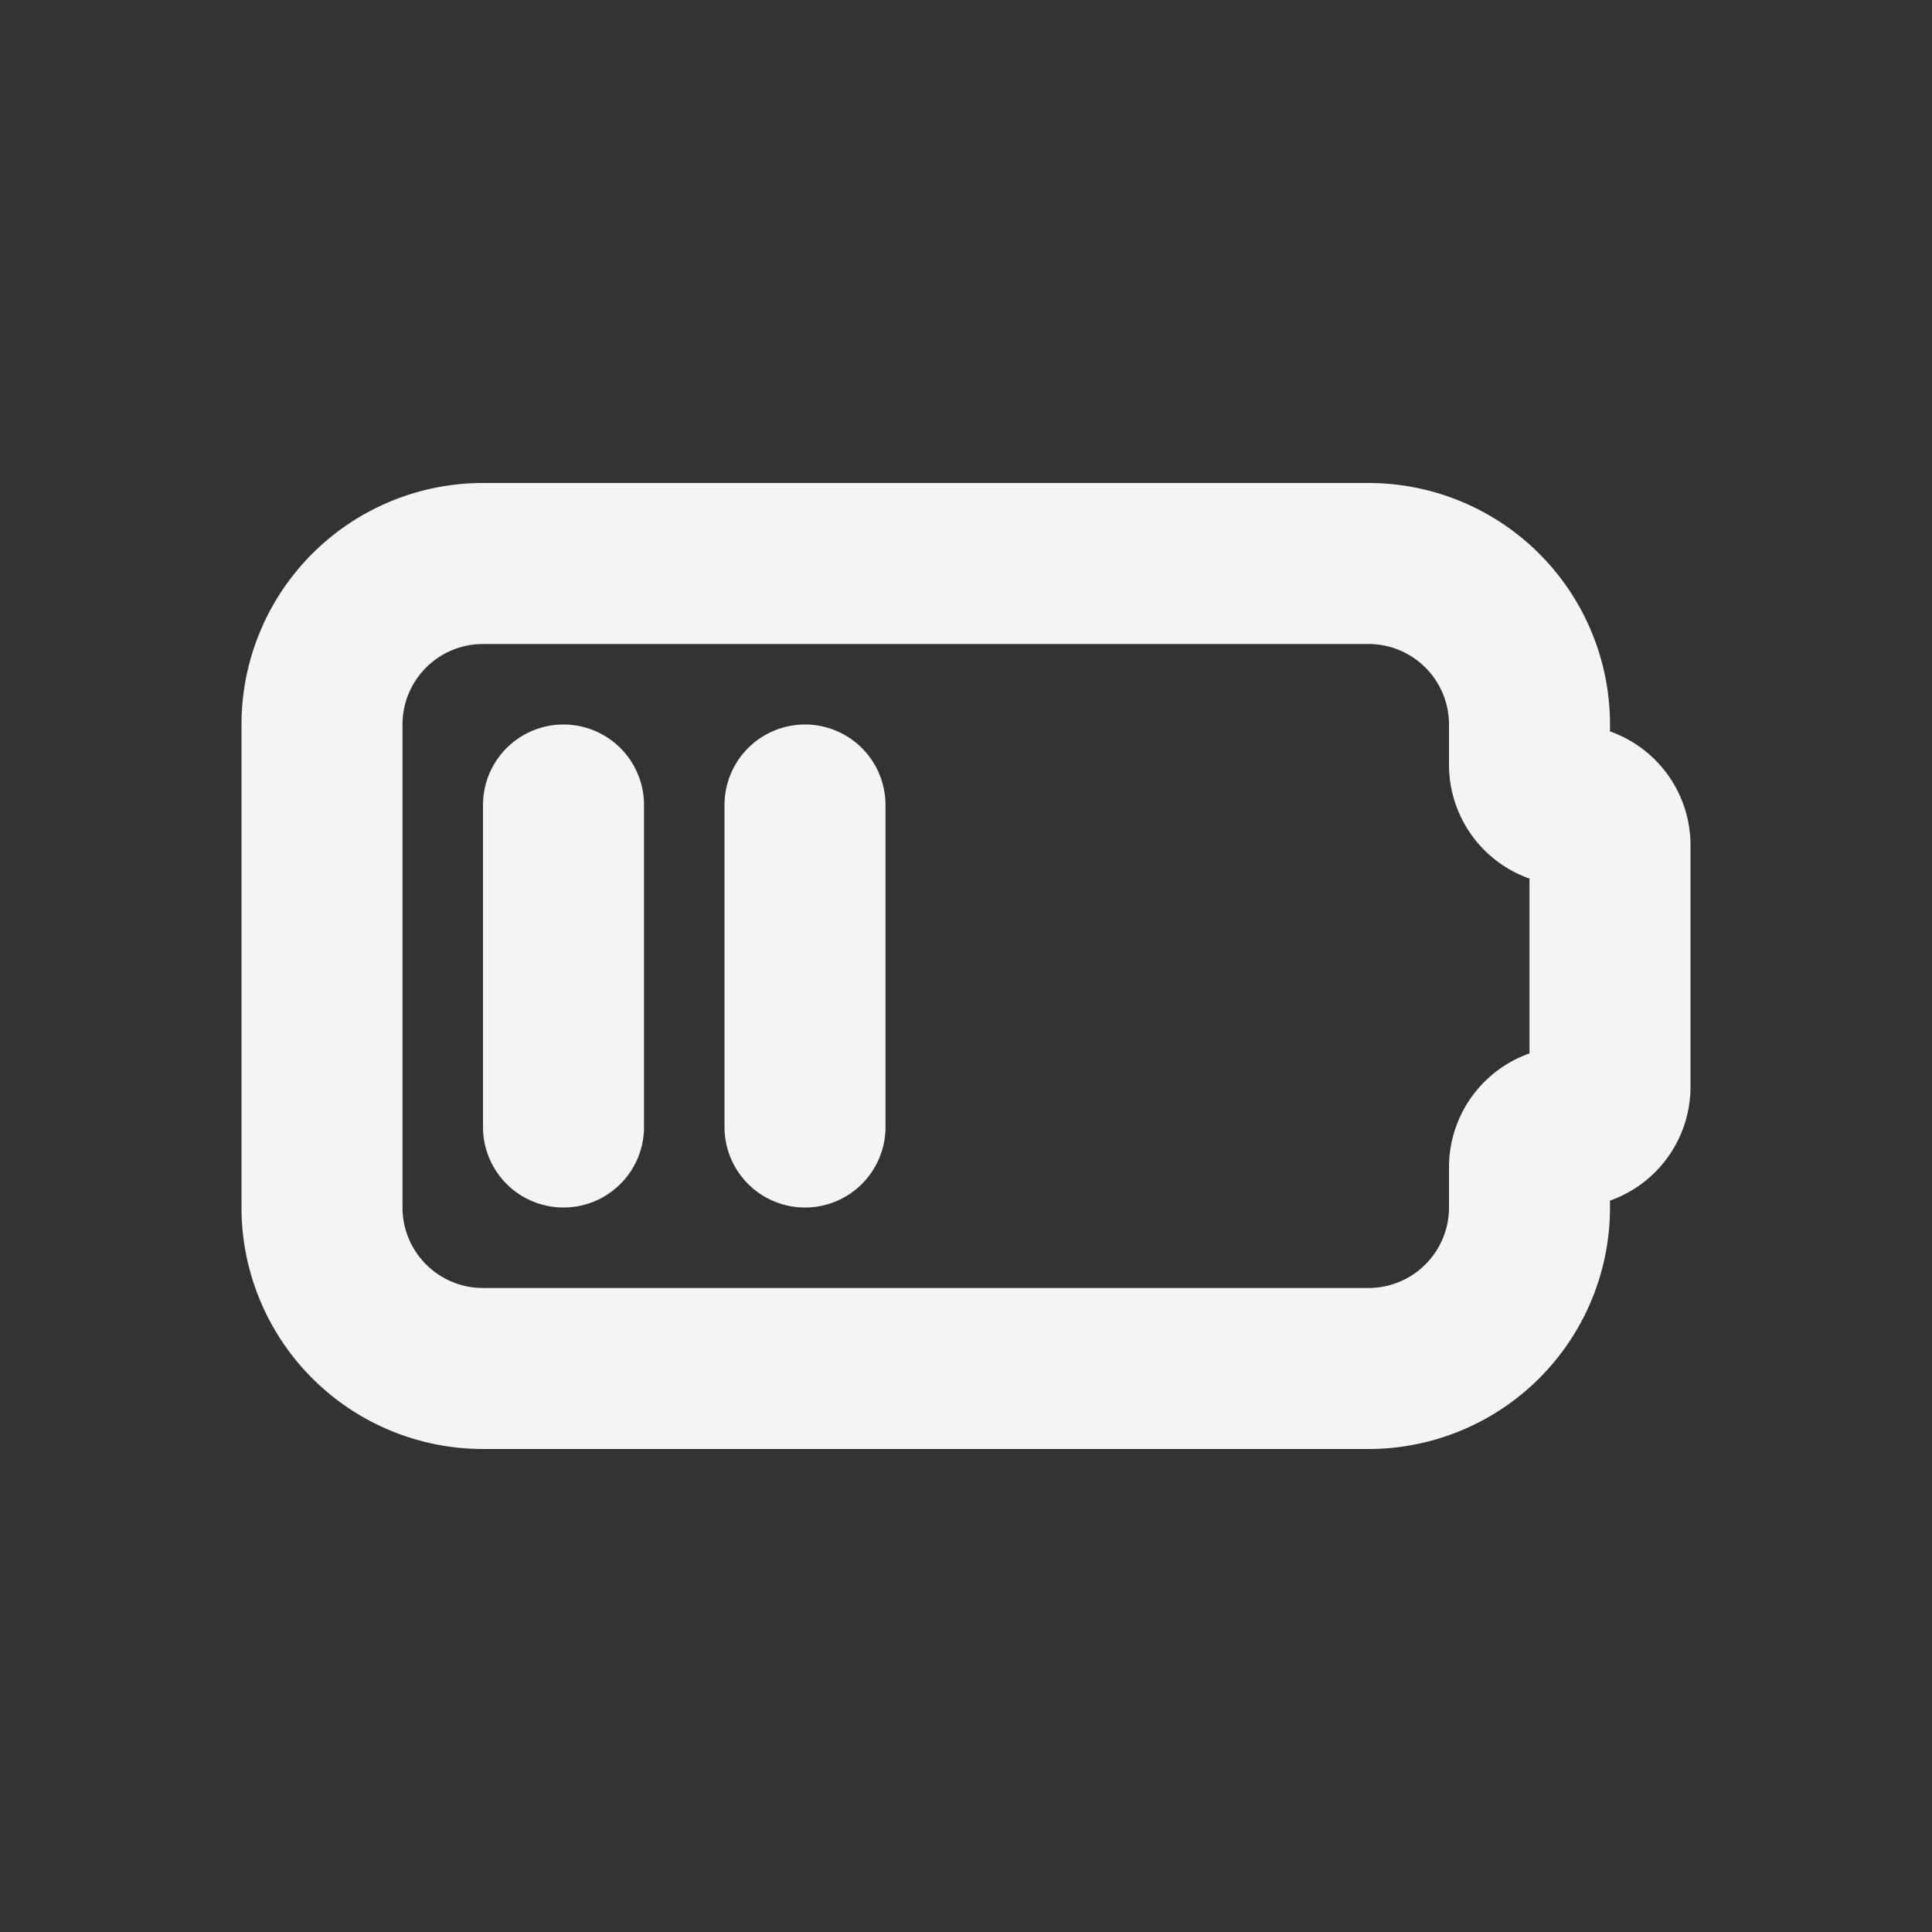 <svg fill="none" height="24" stroke="#f4f4f7" stroke-linecap="round" stroke-linejoin="round" stroke-width="2" width="24" xmlns="http://www.w3.org/2000/svg"><rect width="100%" height="100%" fill="#333333" stroke="none"/><path d="m0 0h24v24h-24z" stroke="none"/><path d="m6 7h11a2 2 0 0 1 2 2v.5a.5.5 0 0 0 .5.5.5.5 0 0 1 .5.5v3a.5.5 0 0 1 -.5.5.5.5 0 0 0 -.5.5v.5a2 2 0 0 1 -2 2h-11a2 2 0 0 1 -2-2v-6a2 2 0 0 1 2-2m1 3v4m3-4v4"/></svg>